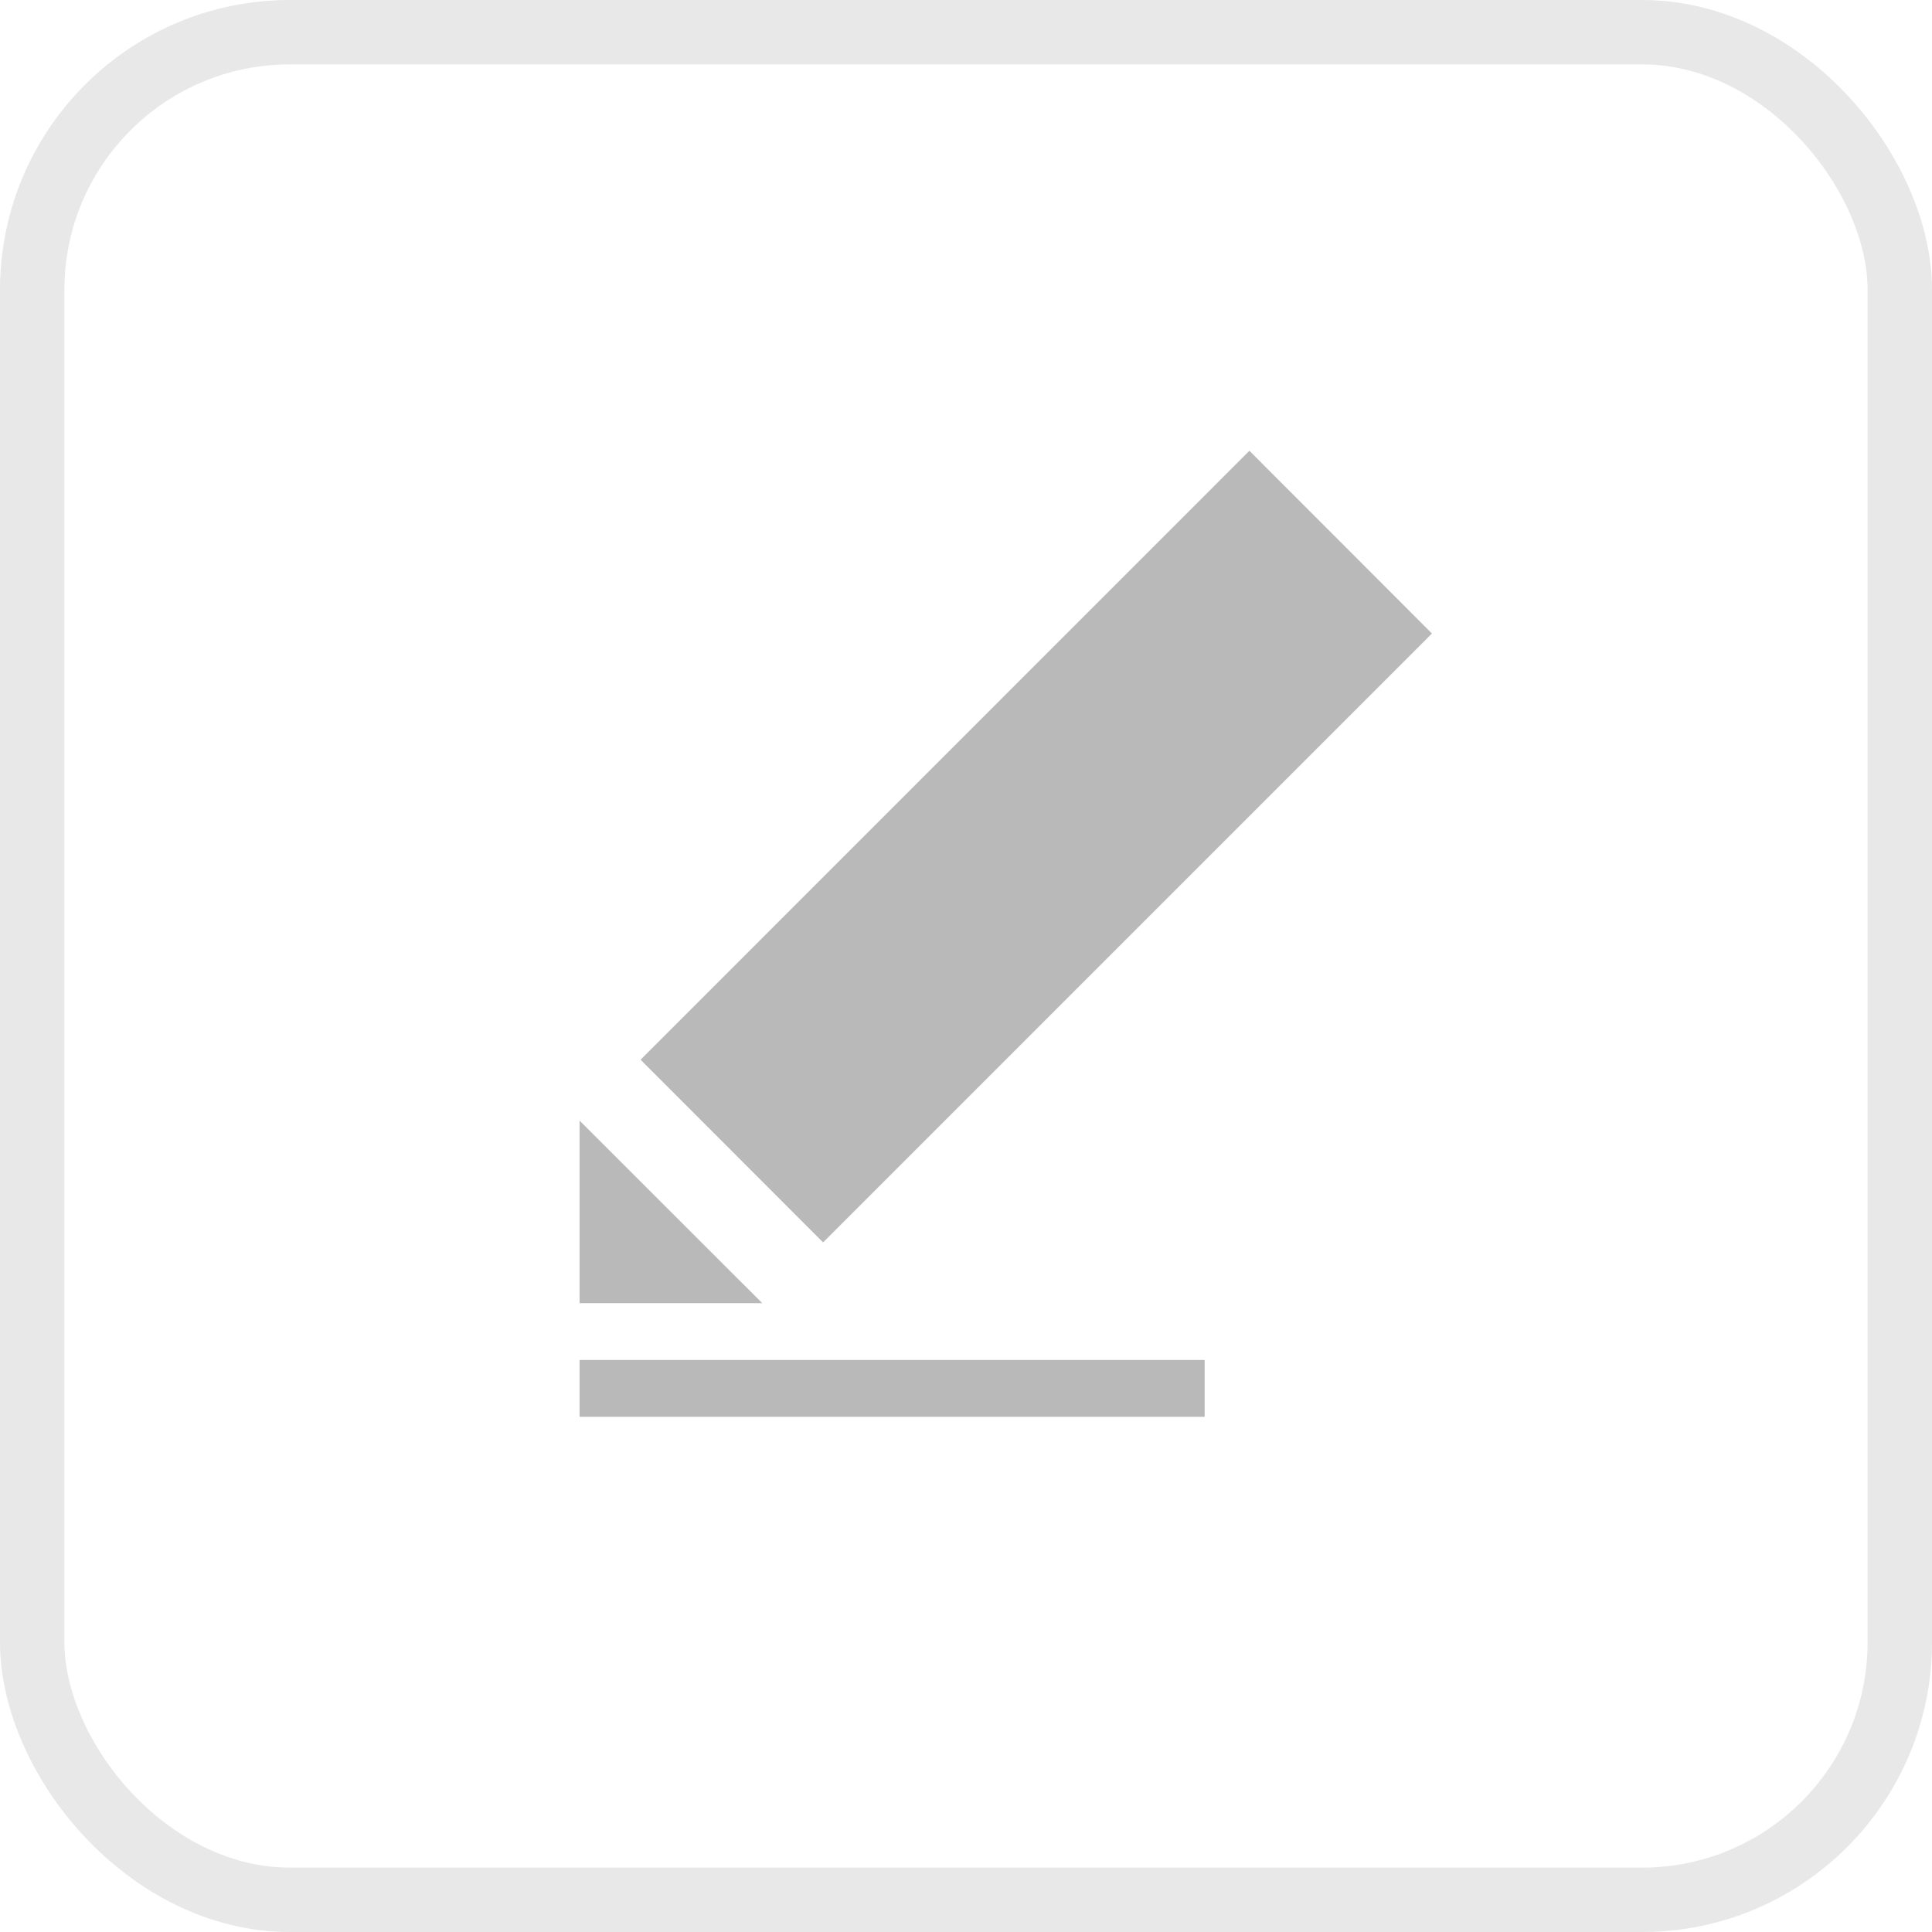 <svg xmlns="http://www.w3.org/2000/svg" width="30" height="30" viewBox="0 0 30 30">
    <g fill="none" fill-rule="evenodd">
        <rect width="29" height="29" x=".5" y=".5" stroke="#E8E8E8" rx="4"/>
        <g fill="#B9B9B9">
            <path d="M19.4 7l-9.453 9.455 2.834 2.837 9.454-9.455L19.401 7zM9 20.235h2.836L9 17.401v2.834zM9 22h9.706v-.882H9z"/>
        </g>
    </g>
</svg>
